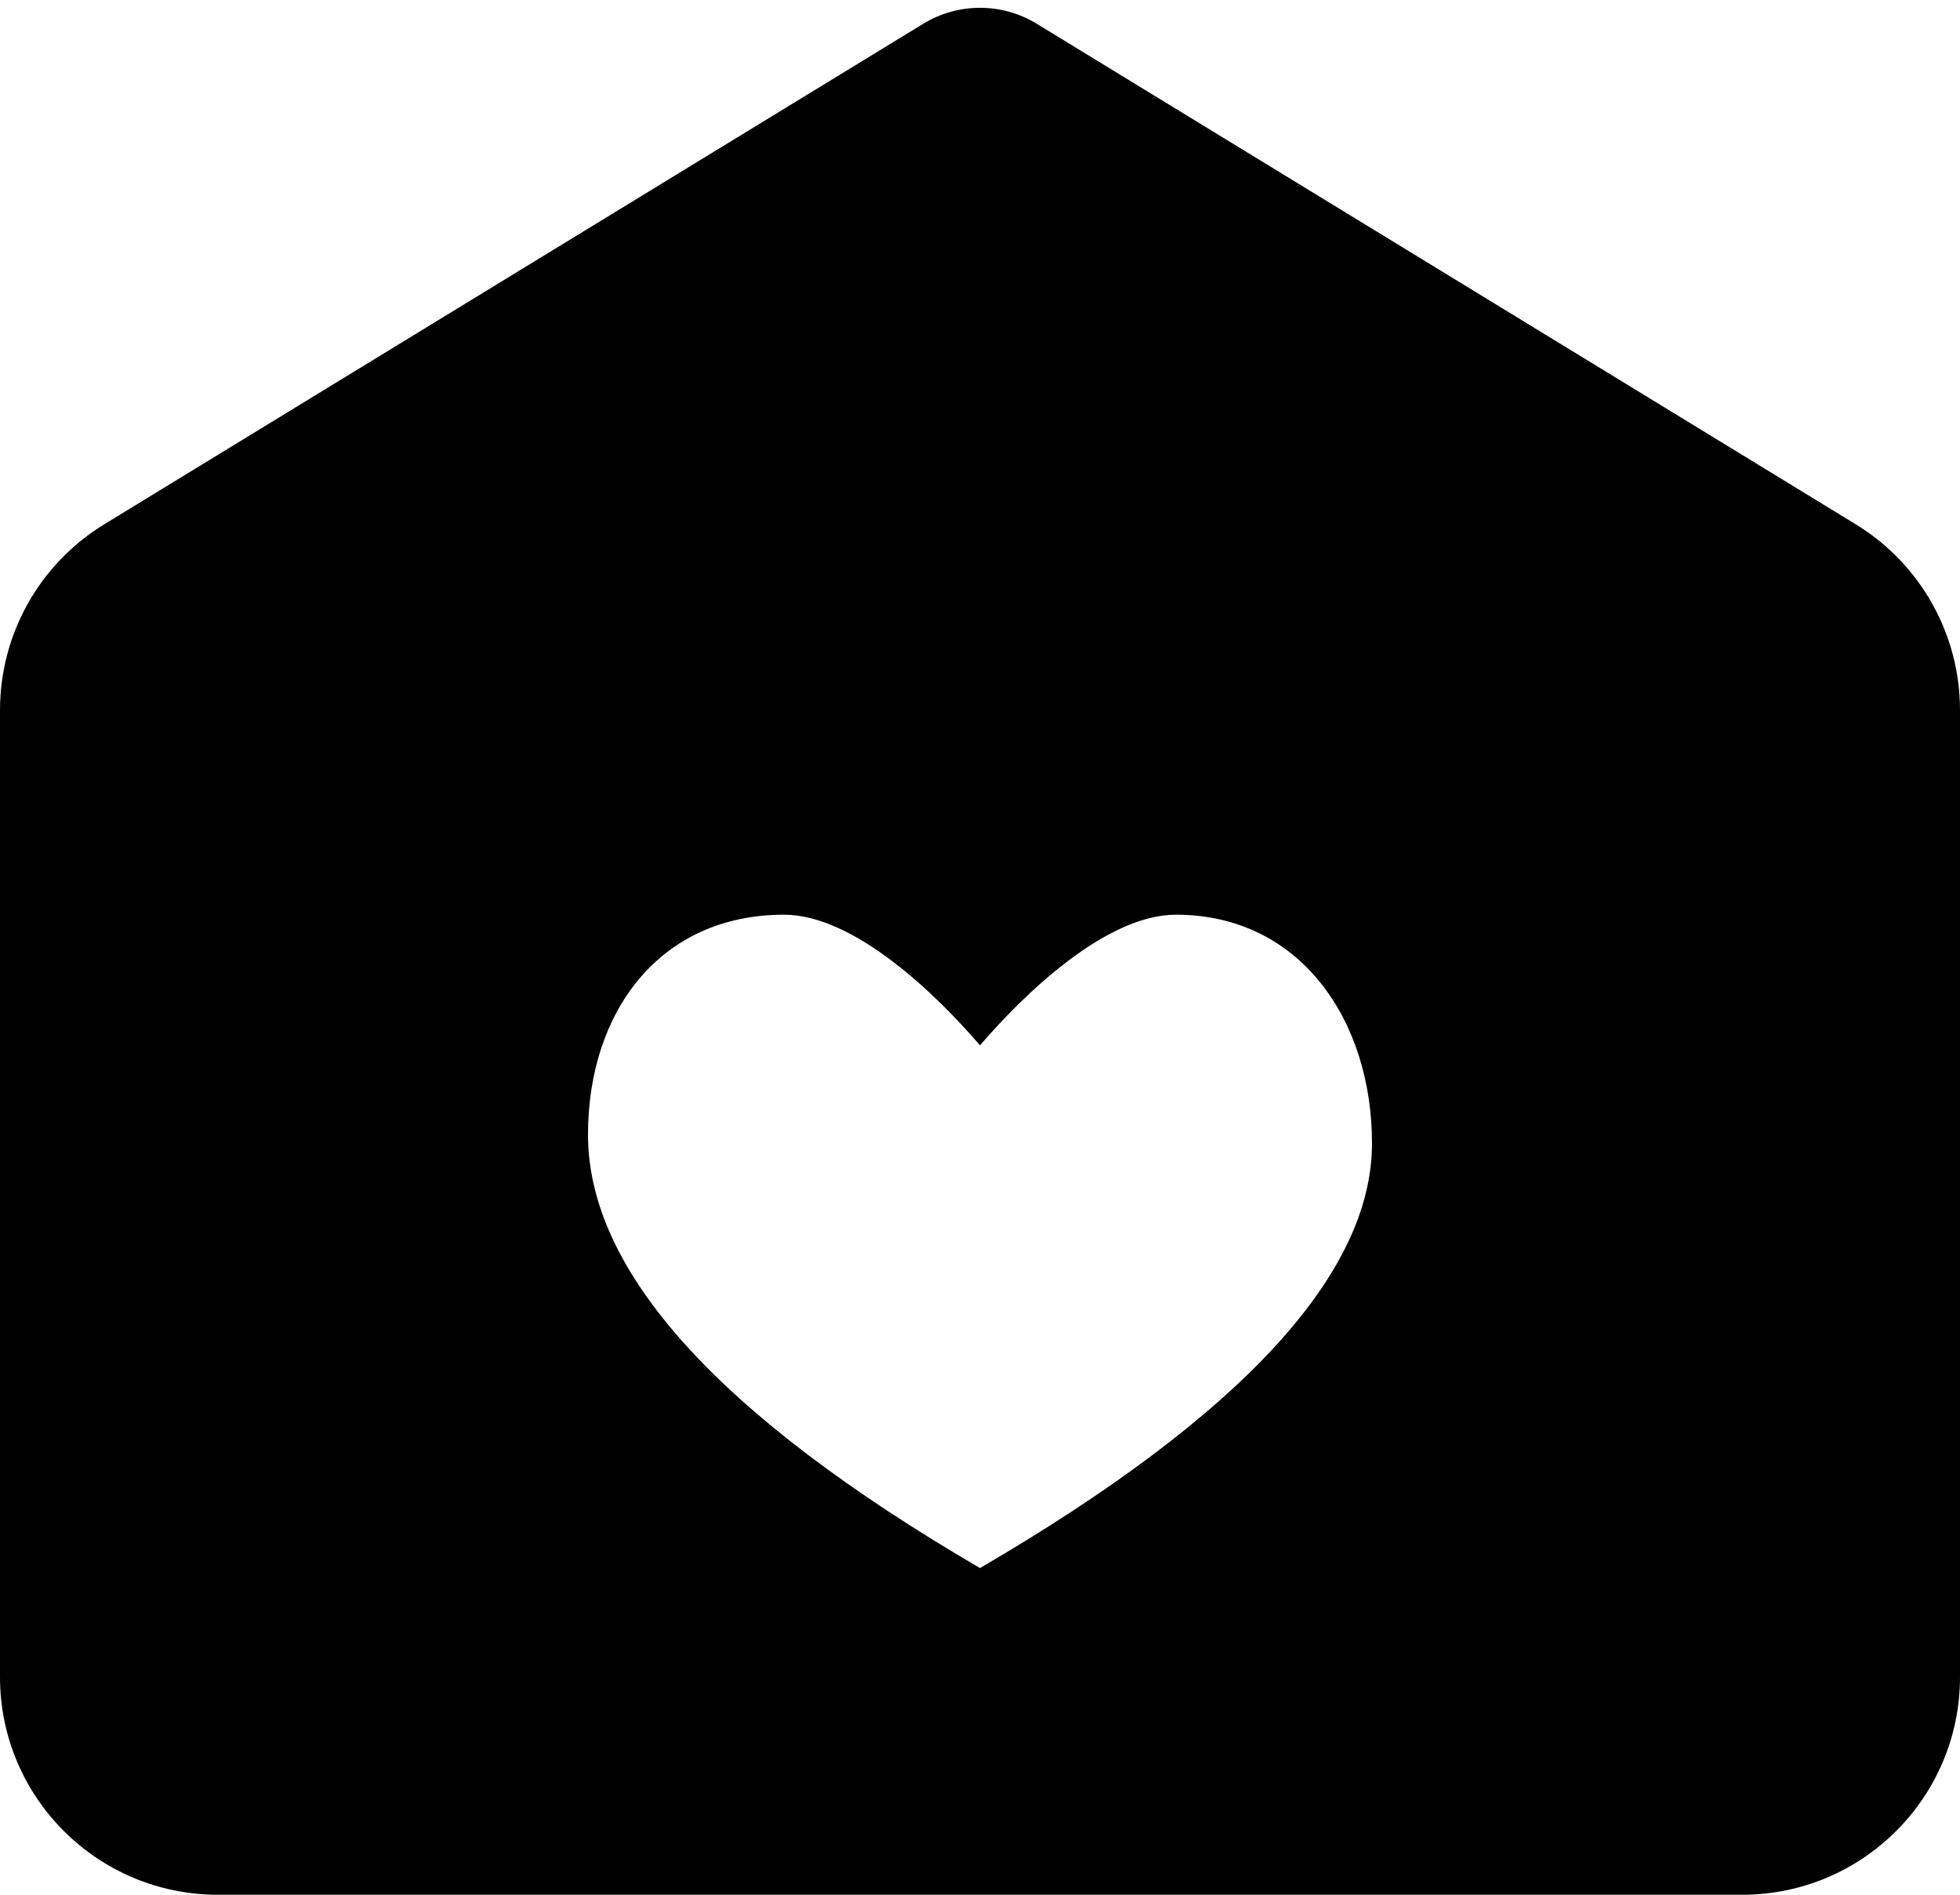 <svg width="30" height="29" viewBox="0 0 30 29" fill="none" xmlns="http://www.w3.org/2000/svg">
<path fill-rule="evenodd" clip-rule="evenodd" d="M14.131 0.364L1.595 8.025C0.604 8.631 2.95988e-05 9.708 2.78155e-05 10.869L0 25.667C0 27.508 1.492 29 3.333 29L26.667 29C28.508 29 30 27.508 30 25.667V10.869C30 9.708 29.396 8.631 28.405 8.025L15.869 0.364C15.336 0.038 14.665 0.038 14.131 0.364ZM15 16C15.672 15.216 16.927 14 18 14C19.899 14 21 15.614 21 17.5C21 19.5 19 21.667 15 24C11 21.667 9 19.456 9 17.367C9 15.482 10.101 14 12 14C13.073 14 14.328 15.216 15 16Z" fill="black"/>
</svg>
